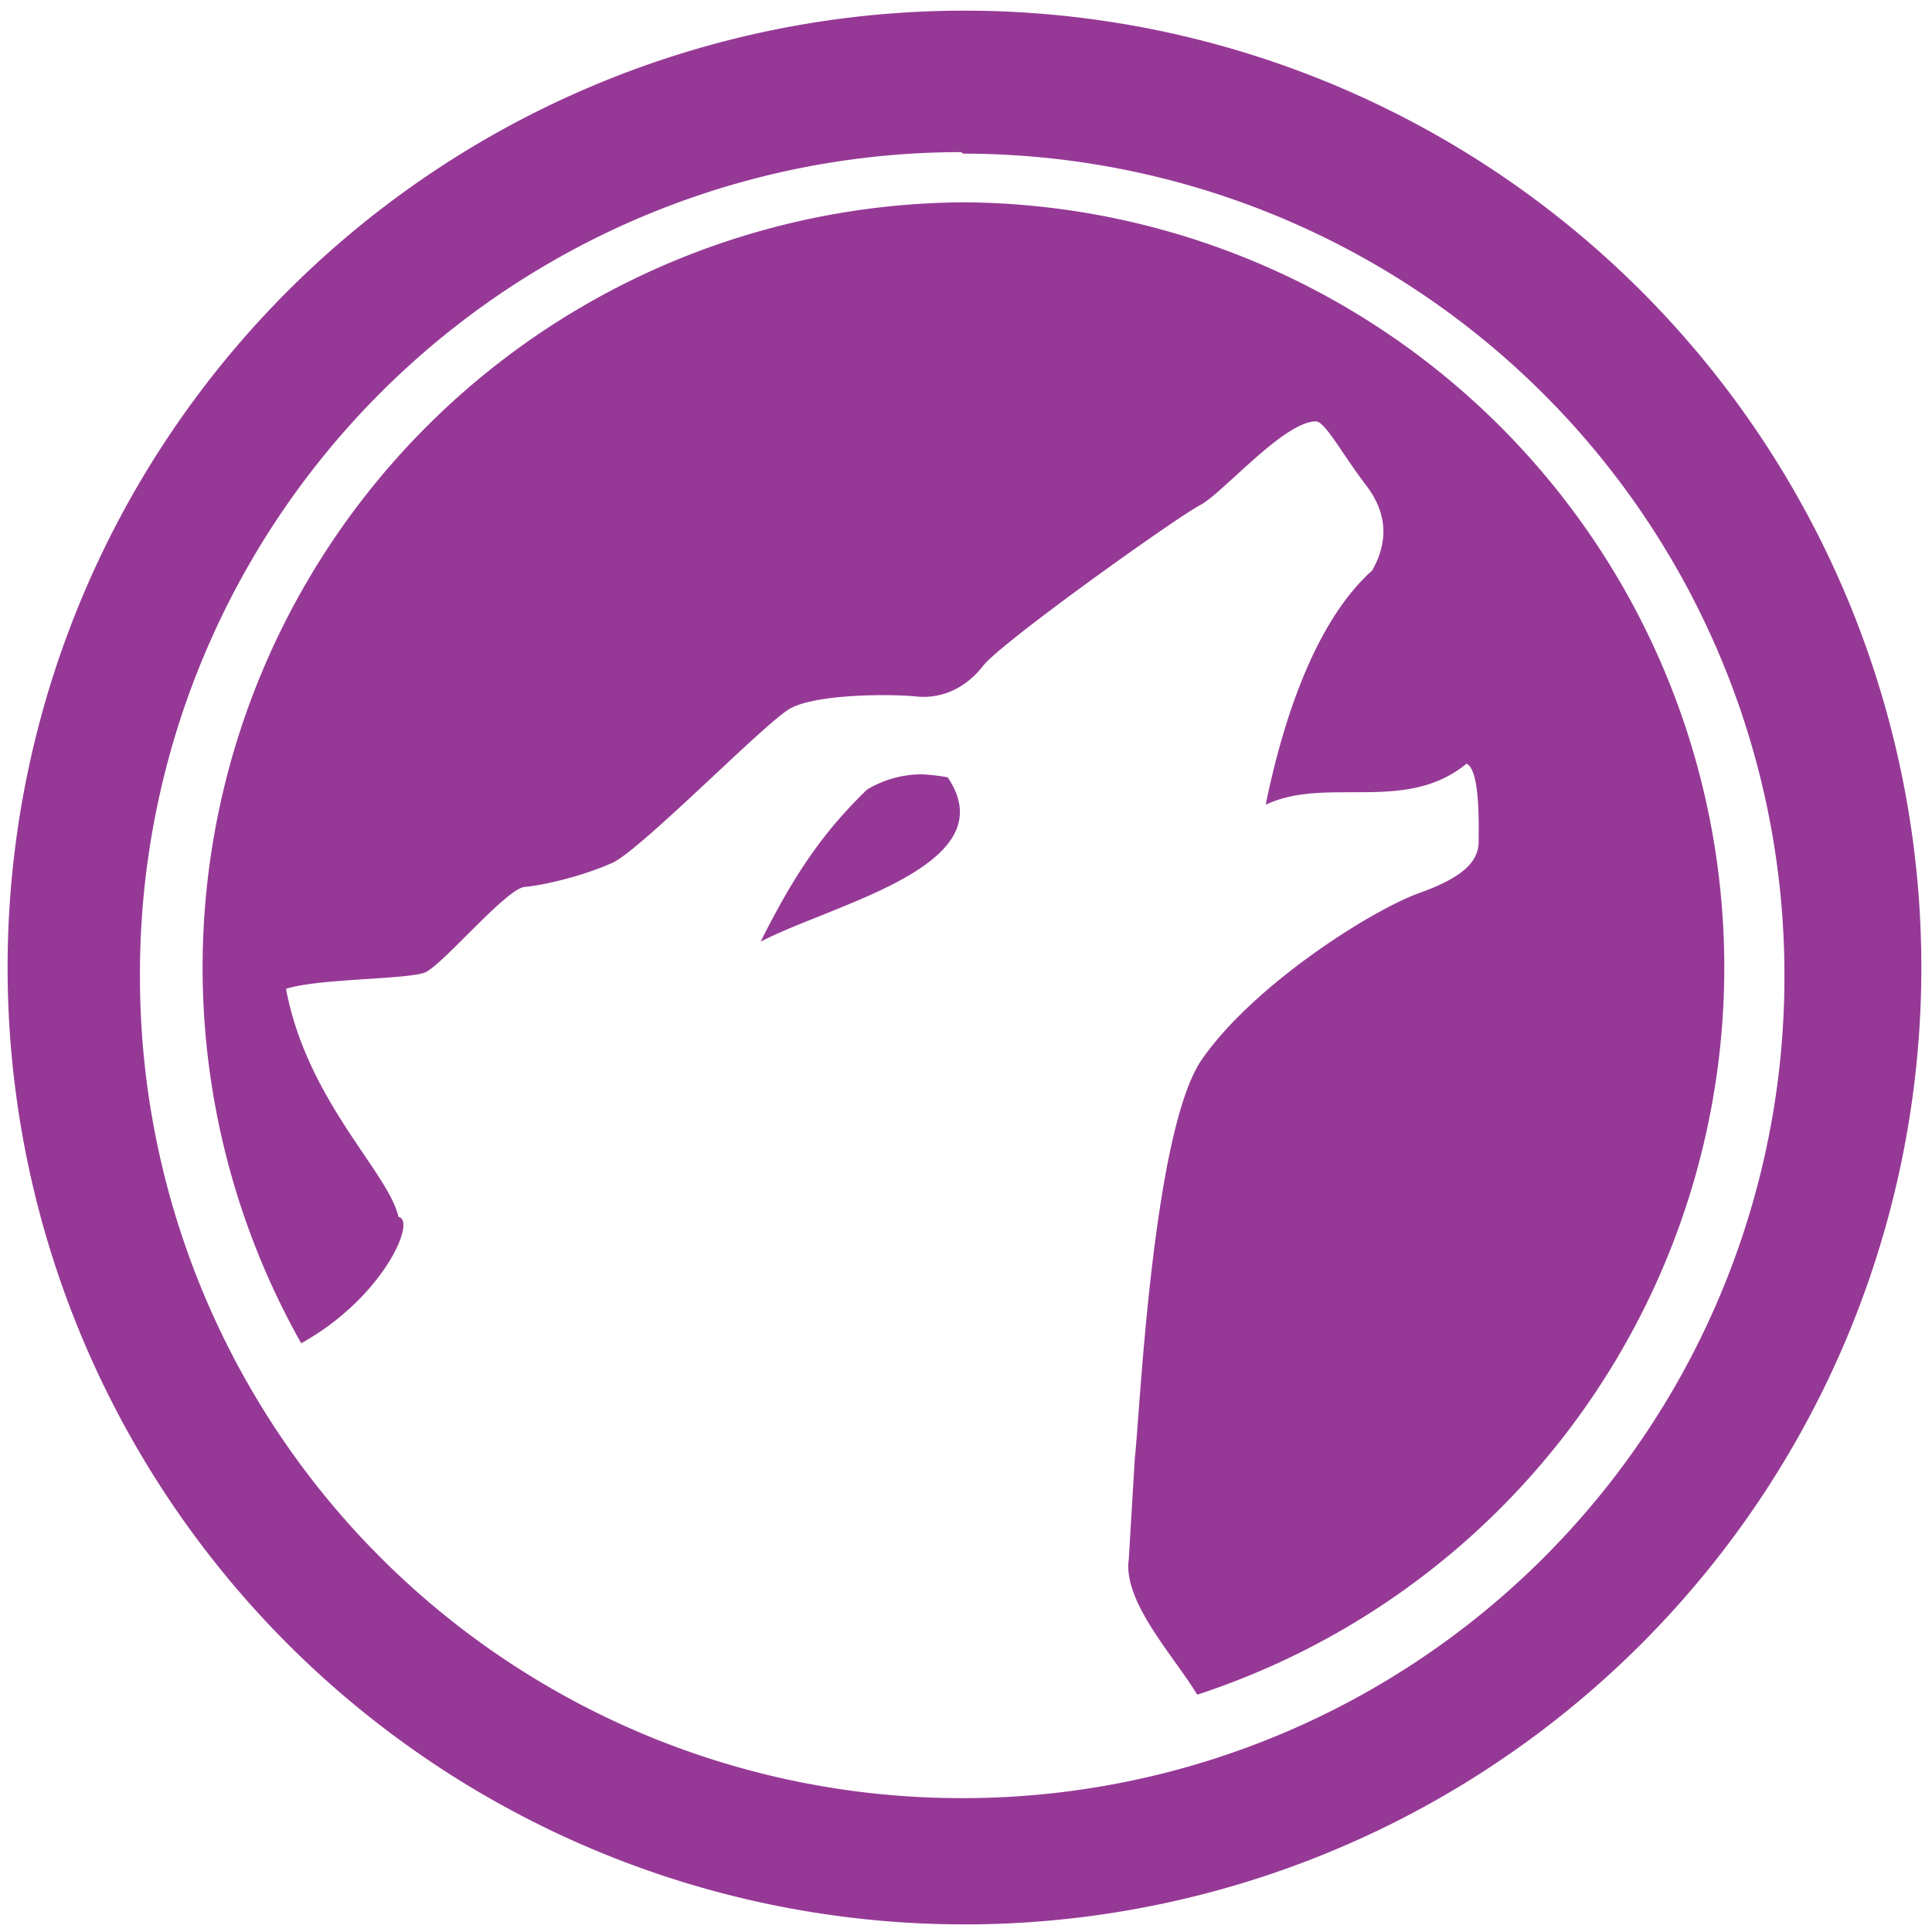 <?xml version="1.0" encoding="UTF-8" standalone="no"?>
<svg
   xmlns:dc="http://purl.org/dc/elements/1.1/"
   xmlns:cc="http://creativecommons.org/ns#"
   xmlns:rdf="http://www.w3.org/1999/02/22-rdf-syntax-ns#"
   xmlns:svg="http://www.w3.org/2000/svg"
   xmlns="http://www.w3.org/2000/svg"
   xmlns:sodipodi="http://sodipodi.sourceforge.net/DTD/sodipodi-0.dtd"
   xmlns:inkscape="http://www.inkscape.org/namespaces/inkscape"
   width="48"
   height="48"
   viewBox="0 0 12.7 12.7"
   version="1.1"
   id="svg6"
   sodipodi:docname="amarok.svg"
   inkscape:version="0.92.4 (5da689c313, 2019-01-14)">
  <defs
     id="defs10" />
  <sodipodi:namedview
     pagecolor="#ffffff"
     bordercolor="#666666"
     borderopacity="1"
     objecttolerance="10"
     gridtolerance="10"
     guidetolerance="10"
     inkscape:pageopacity="0"
     inkscape:pageshadow="2"
     inkscape:window-width="1087"
     inkscape:window-height="480"
     id="namedview8"
     showgrid="false"
     inkscape:zoom="4.9166667"
     inkscape:cx="2.1355932"
     inkscape:cy="24"
     inkscape:window-x="0"
     inkscape:window-y="25"
     inkscape:window-maximized="0"
     inkscape:current-layer="svg6" />
  <path
     d="M 6.34,0.07 A 6.29,6.29 0 0 0 0.05,6.37 6.29,6.29 0 0 0 6.35,12.65 6.29,6.29 0 0 0 12.63,6.36 6.29,6.29 0 0 0 6.34,0.07 Z M 6.33,1.01 a 5.4,5.4 0 0 1 5.4,5.4 5.4,5.4 0 0 1 -5.4,5.41 A 5.4,5.4 0 0 1 0.92,6.42 5.4,5.4 0 0 1 6.32,1 Z M 6.35,1.33 A 5.03,5.03 0 0 0 1.98,8.83 C 2.52,8.53 2.74,8.02 2.62,8 2.55,7.7 2.02,7.24 1.88,6.5 2.1,6.43 2.69,6.44 2.8,6.39 2.93,6.32 3.33,5.84 3.45,5.83 3.57,5.82 3.83,5.76 4.03,5.67 4.23,5.57 5.02,4.76 5.19,4.66 5.36,4.56 5.87,4.56 6.04,4.58 6.2,4.59 6.35,4.52 6.46,4.38 6.57,4.23 7.75,3.39 7.89,3.32 8.04,3.24 8.44,2.77 8.65,2.77 8.71,2.77 8.82,2.98 8.98,3.19 9.14,3.4 9.11,3.59 9.02,3.75 8.64,4.09 8.43,4.75 8.32,5.29 8.72,5.1 9.24,5.35 9.64,5.02 9.73,5.06 9.72,5.42 9.72,5.53 9.72,5.65 9.64,5.76 9.33,5.87 9,5.99 8.22,6.49 7.89,6.98 7.57,7.48 7.49,9.35 7.46,9.58 l -0.04,0.67 c -0.04,0.28 0.3,0.64 0.45,0.89 A 5.03,5.03 0 0 0 6.35,1.33 Z M 6.06,5.09 A 0.7,0.7 0 0 0 5.7,5.19 C 5.41,5.47 5.22,5.75 5,6.19 5.48,5.94 6.62,5.69 6.23,5.11 A 1.24,1.24 0 0 0 6.06,5.09 Z"
     id="path4"
     inkscape:connector-curvature="0"
     style="fill:#963996" />
</svg>
